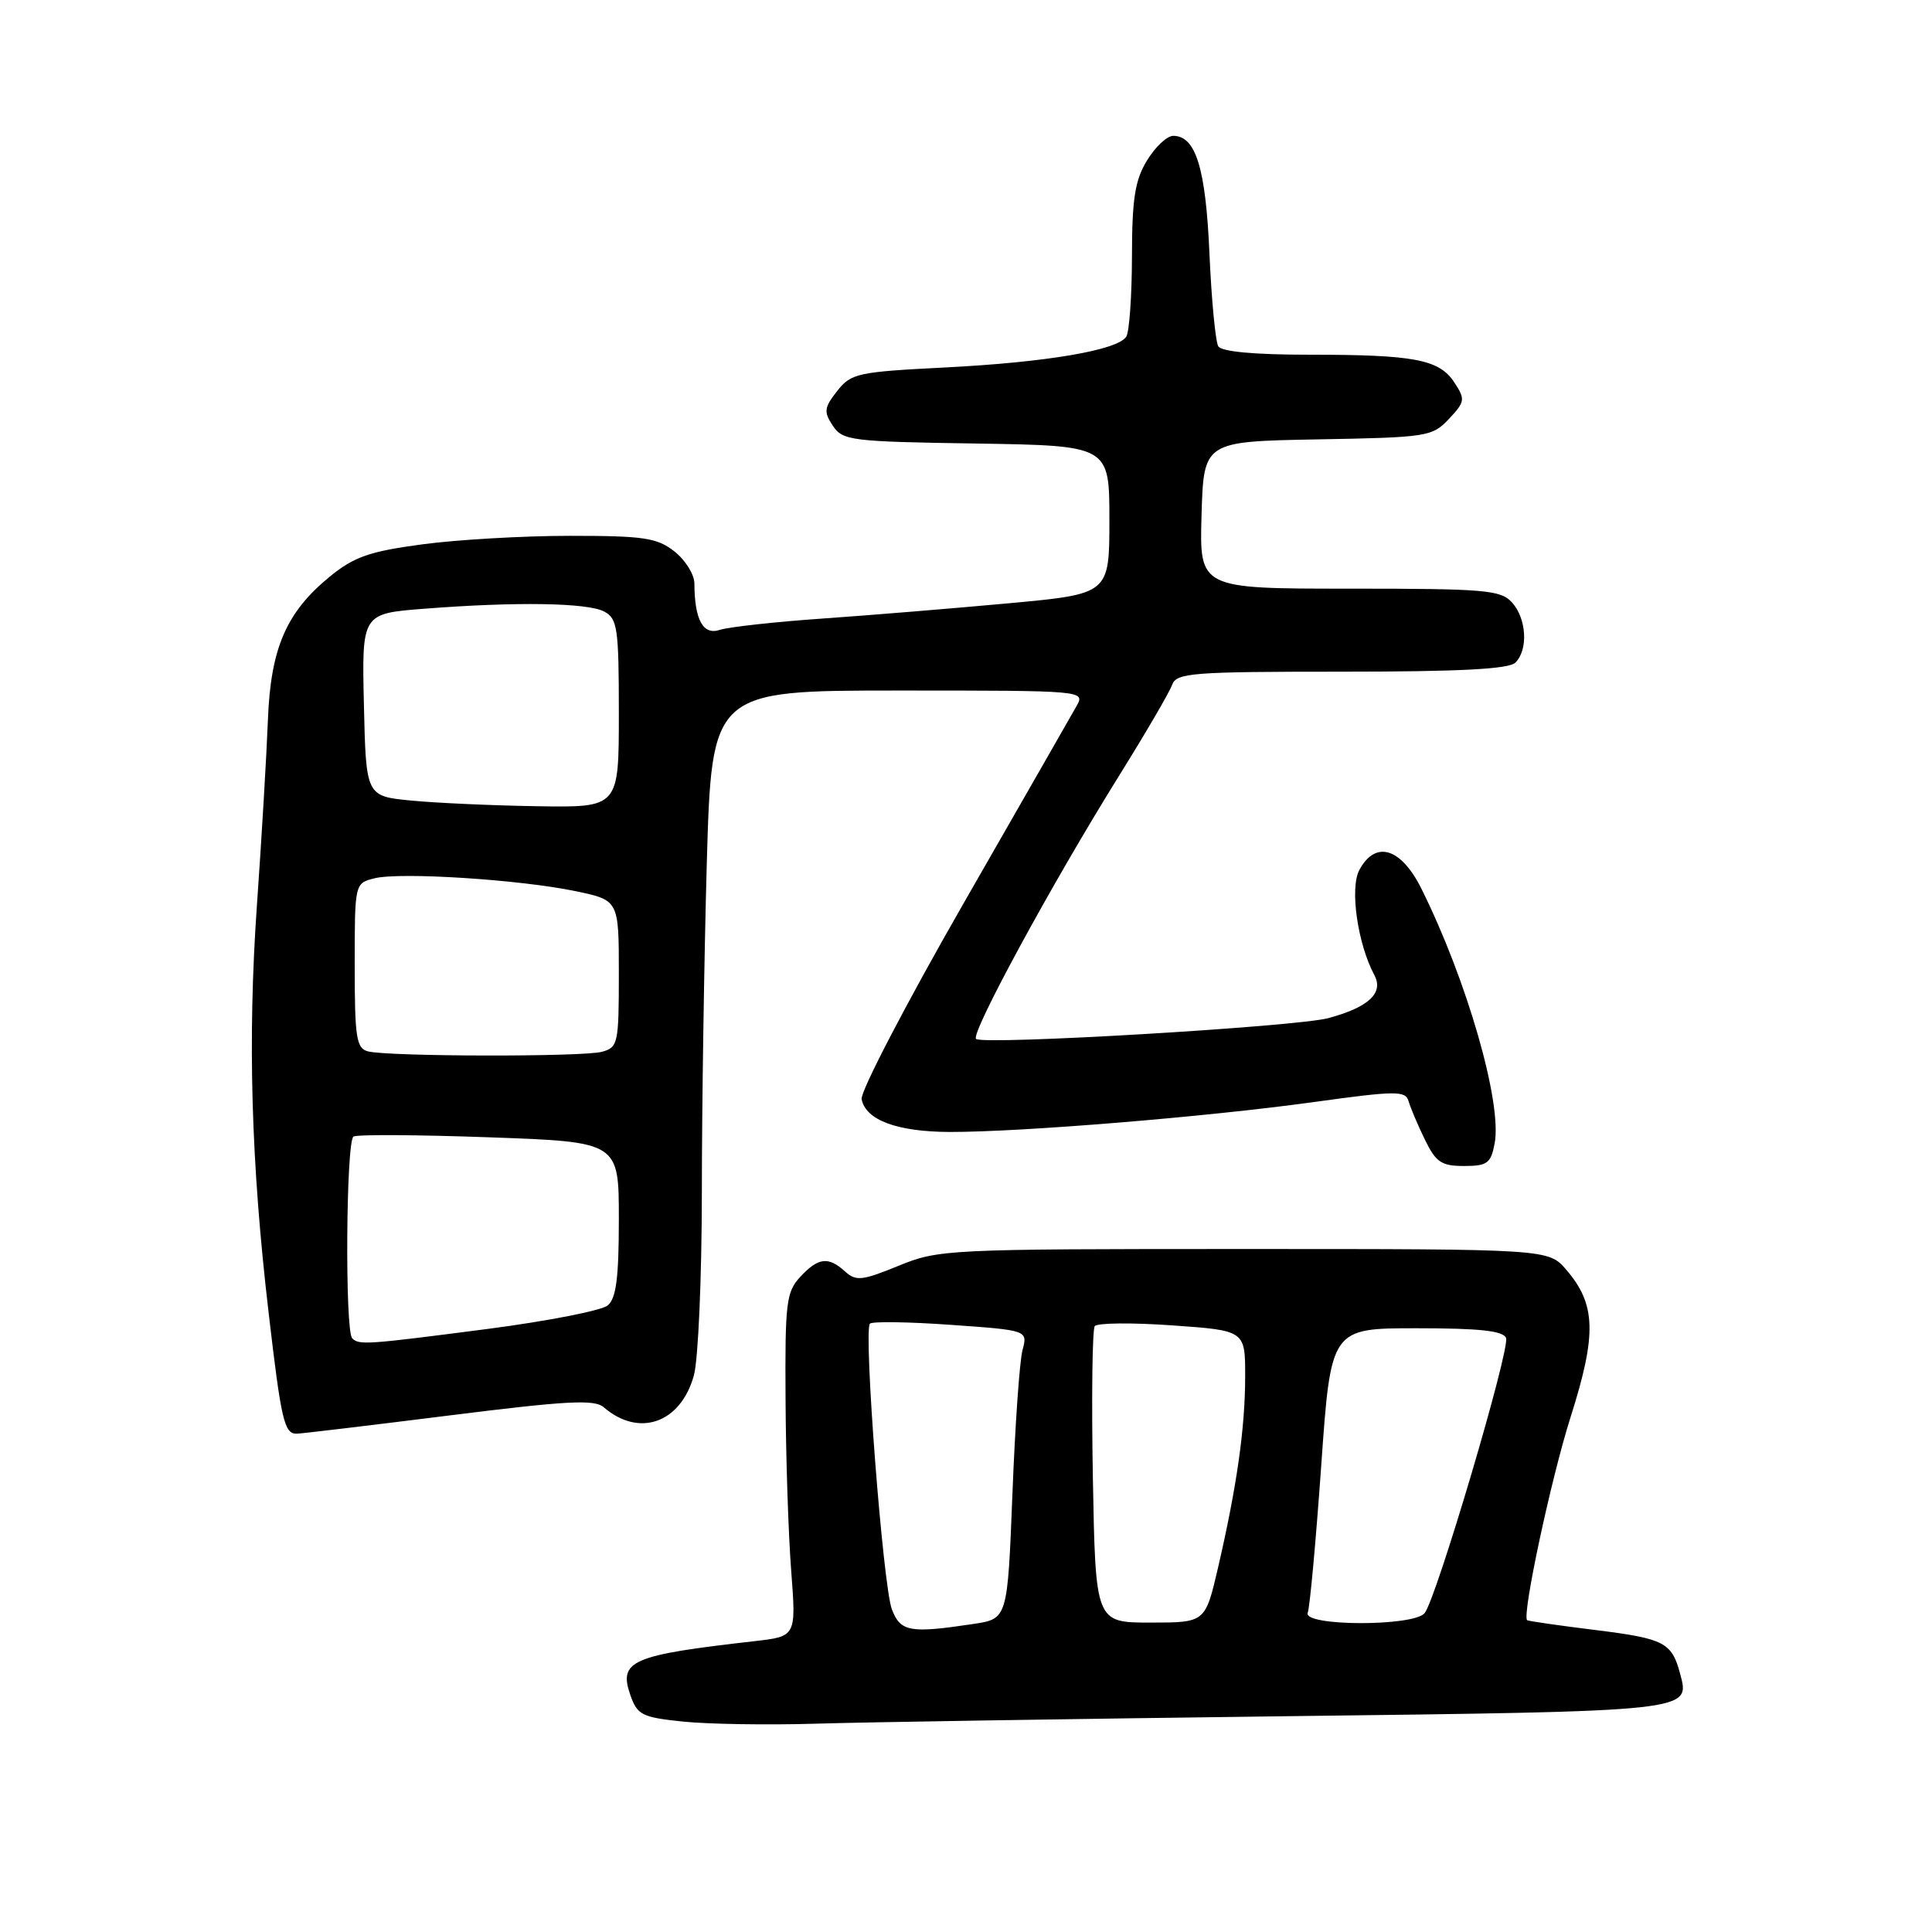 <?xml version="1.0" encoding="UTF-8" standalone="no"?>
<!DOCTYPE svg PUBLIC "-//W3C//DTD SVG 1.1//EN" "http://www.w3.org/Graphics/SVG/1.1/DTD/svg11.dtd" >
<svg xmlns="http://www.w3.org/2000/svg" xmlns:xlink="http://www.w3.org/1999/xlink" version="1.1" viewBox="0 0 256 256">
 <g >
 <path fill="currentColor"
d=" M 170.22 227.41 C 224.56 226.74 223.96 226.80 222.62 221.76 C 221.52 217.64 220.52 217.12 211.50 216.00 C 206.58 215.39 202.46 214.80 202.35 214.68 C 201.66 213.99 205.52 195.92 208.12 187.74 C 211.60 176.78 211.48 172.83 207.54 168.25 C 205.17 165.50 205.17 165.50 164.84 165.50 C 125.42 165.50 124.38 165.55 119.05 167.73 C 114.23 169.70 113.42 169.79 111.98 168.48 C 109.75 166.46 108.43 166.62 106.04 169.19 C 104.18 171.19 104.01 172.60 104.09 185.44 C 104.13 193.17 104.47 203.40 104.84 208.17 C 105.50 216.83 105.50 216.83 100.00 217.46 C 83.60 219.32 81.93 220.05 83.54 224.65 C 84.45 227.24 85.08 227.56 90.52 228.12 C 93.81 228.46 101.67 228.59 108.00 228.40 C 114.33 228.20 142.32 227.76 170.22 227.41 Z  M 59.50 187.56 C 75.13 185.60 78.77 185.40 80.00 186.47 C 84.68 190.51 90.19 188.57 91.94 182.26 C 92.52 180.19 92.99 169.28 93.00 158.00 C 93.00 146.72 93.30 127.15 93.65 114.50 C 94.31 91.50 94.31 91.50 119.05 91.50 C 143.72 91.50 143.80 91.51 142.65 93.55 C 142.02 94.68 135.27 106.46 127.66 119.73 C 120.05 133.00 113.98 144.67 114.17 145.65 C 114.71 148.42 118.88 149.97 125.85 149.99 C 135.26 150.01 159.77 148.00 173.85 146.06 C 185.05 144.51 186.24 144.50 186.65 145.93 C 186.90 146.79 187.86 149.07 188.80 151.00 C 190.26 154.01 191.00 154.50 193.99 154.50 C 197.08 154.50 197.55 154.15 198.05 151.50 C 199.06 146.14 194.37 129.86 188.34 117.75 C 185.63 112.32 182.25 111.30 180.12 115.28 C 178.83 117.68 179.89 125.06 182.11 129.21 C 183.38 131.58 181.35 133.47 176.00 134.91 C 171.74 136.05 130.17 138.51 129.33 137.66 C 128.60 136.93 139.36 117.12 148.24 102.86 C 151.79 97.16 154.97 91.71 155.31 90.75 C 155.88 89.16 157.88 89.00 177.77 89.00 C 193.42 89.00 199.94 88.66 200.80 87.80 C 202.52 86.08 202.28 81.97 200.35 79.83 C 198.85 78.17 196.80 78.00 178.81 78.00 C 158.93 78.00 158.93 78.00 159.21 68.25 C 159.50 58.50 159.50 58.50 174.60 58.22 C 189.14 57.96 189.78 57.86 191.99 55.51 C 194.13 53.23 194.18 52.92 192.71 50.68 C 190.71 47.62 187.43 47.00 173.43 47.00 C 166.24 47.00 161.87 46.60 161.43 45.89 C 161.06 45.28 160.53 39.77 160.26 33.64 C 159.77 22.29 158.45 18.00 155.46 18.00 C 154.64 18.00 153.08 19.46 151.99 21.25 C 150.39 23.88 150.00 26.31 149.99 34.00 C 149.98 39.23 149.64 44.01 149.23 44.62 C 148.07 46.41 138.62 48.01 125.26 48.69 C 113.63 49.28 112.78 49.46 110.93 51.81 C 109.20 54.01 109.13 54.57 110.35 56.41 C 111.66 58.38 112.75 58.52 129.37 58.77 C 147.00 59.05 147.00 59.05 147.00 68.87 C 147.00 78.70 147.00 78.70 133.75 79.93 C 126.46 80.60 115.33 81.52 109.00 81.96 C 102.67 82.40 96.55 83.08 95.39 83.46 C 93.16 84.20 92.04 82.16 92.01 77.32 C 92.01 76.12 90.81 74.21 89.37 73.07 C 87.06 71.26 85.35 71.00 75.52 71.00 C 69.36 71.00 60.55 71.51 55.94 72.13 C 48.98 73.06 46.91 73.78 43.73 76.38 C 37.93 81.11 35.86 85.89 35.50 95.40 C 35.33 99.85 34.68 110.92 34.04 120.00 C 32.80 137.74 33.27 154.11 35.60 174.00 C 37.26 188.24 37.67 190.01 39.32 189.97 C 39.97 189.96 49.05 188.87 59.50 187.56 Z  M 118.18 213.25 C 117.00 210.17 114.39 176.27 115.27 175.39 C 115.58 175.08 120.42 175.15 126.01 175.55 C 136.18 176.27 136.18 176.27 135.49 178.89 C 135.10 180.32 134.50 188.93 134.15 198.00 C 133.50 214.50 133.50 214.50 129.00 215.18 C 120.55 216.45 119.33 216.23 118.18 213.25 Z  M 144.81 195.75 C 144.62 185.16 144.74 176.15 145.06 175.72 C 145.39 175.29 150.01 175.24 155.33 175.62 C 165.00 176.30 165.00 176.30 164.99 182.40 C 164.99 189.23 163.88 197.00 161.39 207.75 C 159.70 215.00 159.70 215.00 152.43 215.00 C 145.16 215.00 145.16 215.00 144.81 195.75 Z  M 173.28 213.70 C 173.56 212.99 174.36 204.22 175.07 194.20 C 176.35 176.00 176.35 176.00 187.71 176.00 C 196.07 176.00 199.19 176.34 199.56 177.29 C 200.12 178.75 190.33 211.81 188.77 213.75 C 187.32 215.54 172.59 215.50 173.28 213.70 Z  M 46.67 177.33 C 45.69 176.36 45.85 151.21 46.84 150.60 C 47.30 150.31 55.40 150.36 64.84 150.70 C 82.00 151.31 82.00 151.31 82.00 161.53 C 82.00 169.32 81.65 172.05 80.52 172.98 C 79.71 173.65 72.63 175.04 64.77 176.07 C 48.54 178.18 47.58 178.25 46.67 177.33 Z  M 48.75 139.31 C 47.22 138.91 47.00 137.49 47.00 127.95 C 47.00 117.04 47.00 117.04 49.62 116.38 C 53.01 115.53 68.84 116.54 76.25 118.08 C 82.00 119.28 82.00 119.28 82.00 129.02 C 82.00 138.28 81.89 138.80 79.75 139.37 C 77.19 140.06 51.41 140.01 48.75 139.31 Z  M 54.50 106.08 C 48.50 105.50 48.50 105.50 48.22 93.40 C 47.94 81.30 47.94 81.30 56.22 80.66 C 68.39 79.71 77.87 79.86 80.07 81.04 C 81.82 81.97 82.00 83.24 82.00 94.54 C 82.00 107.00 82.00 107.00 71.25 106.83 C 65.34 106.74 57.80 106.40 54.50 106.08 Z "/>
</g>
</svg>